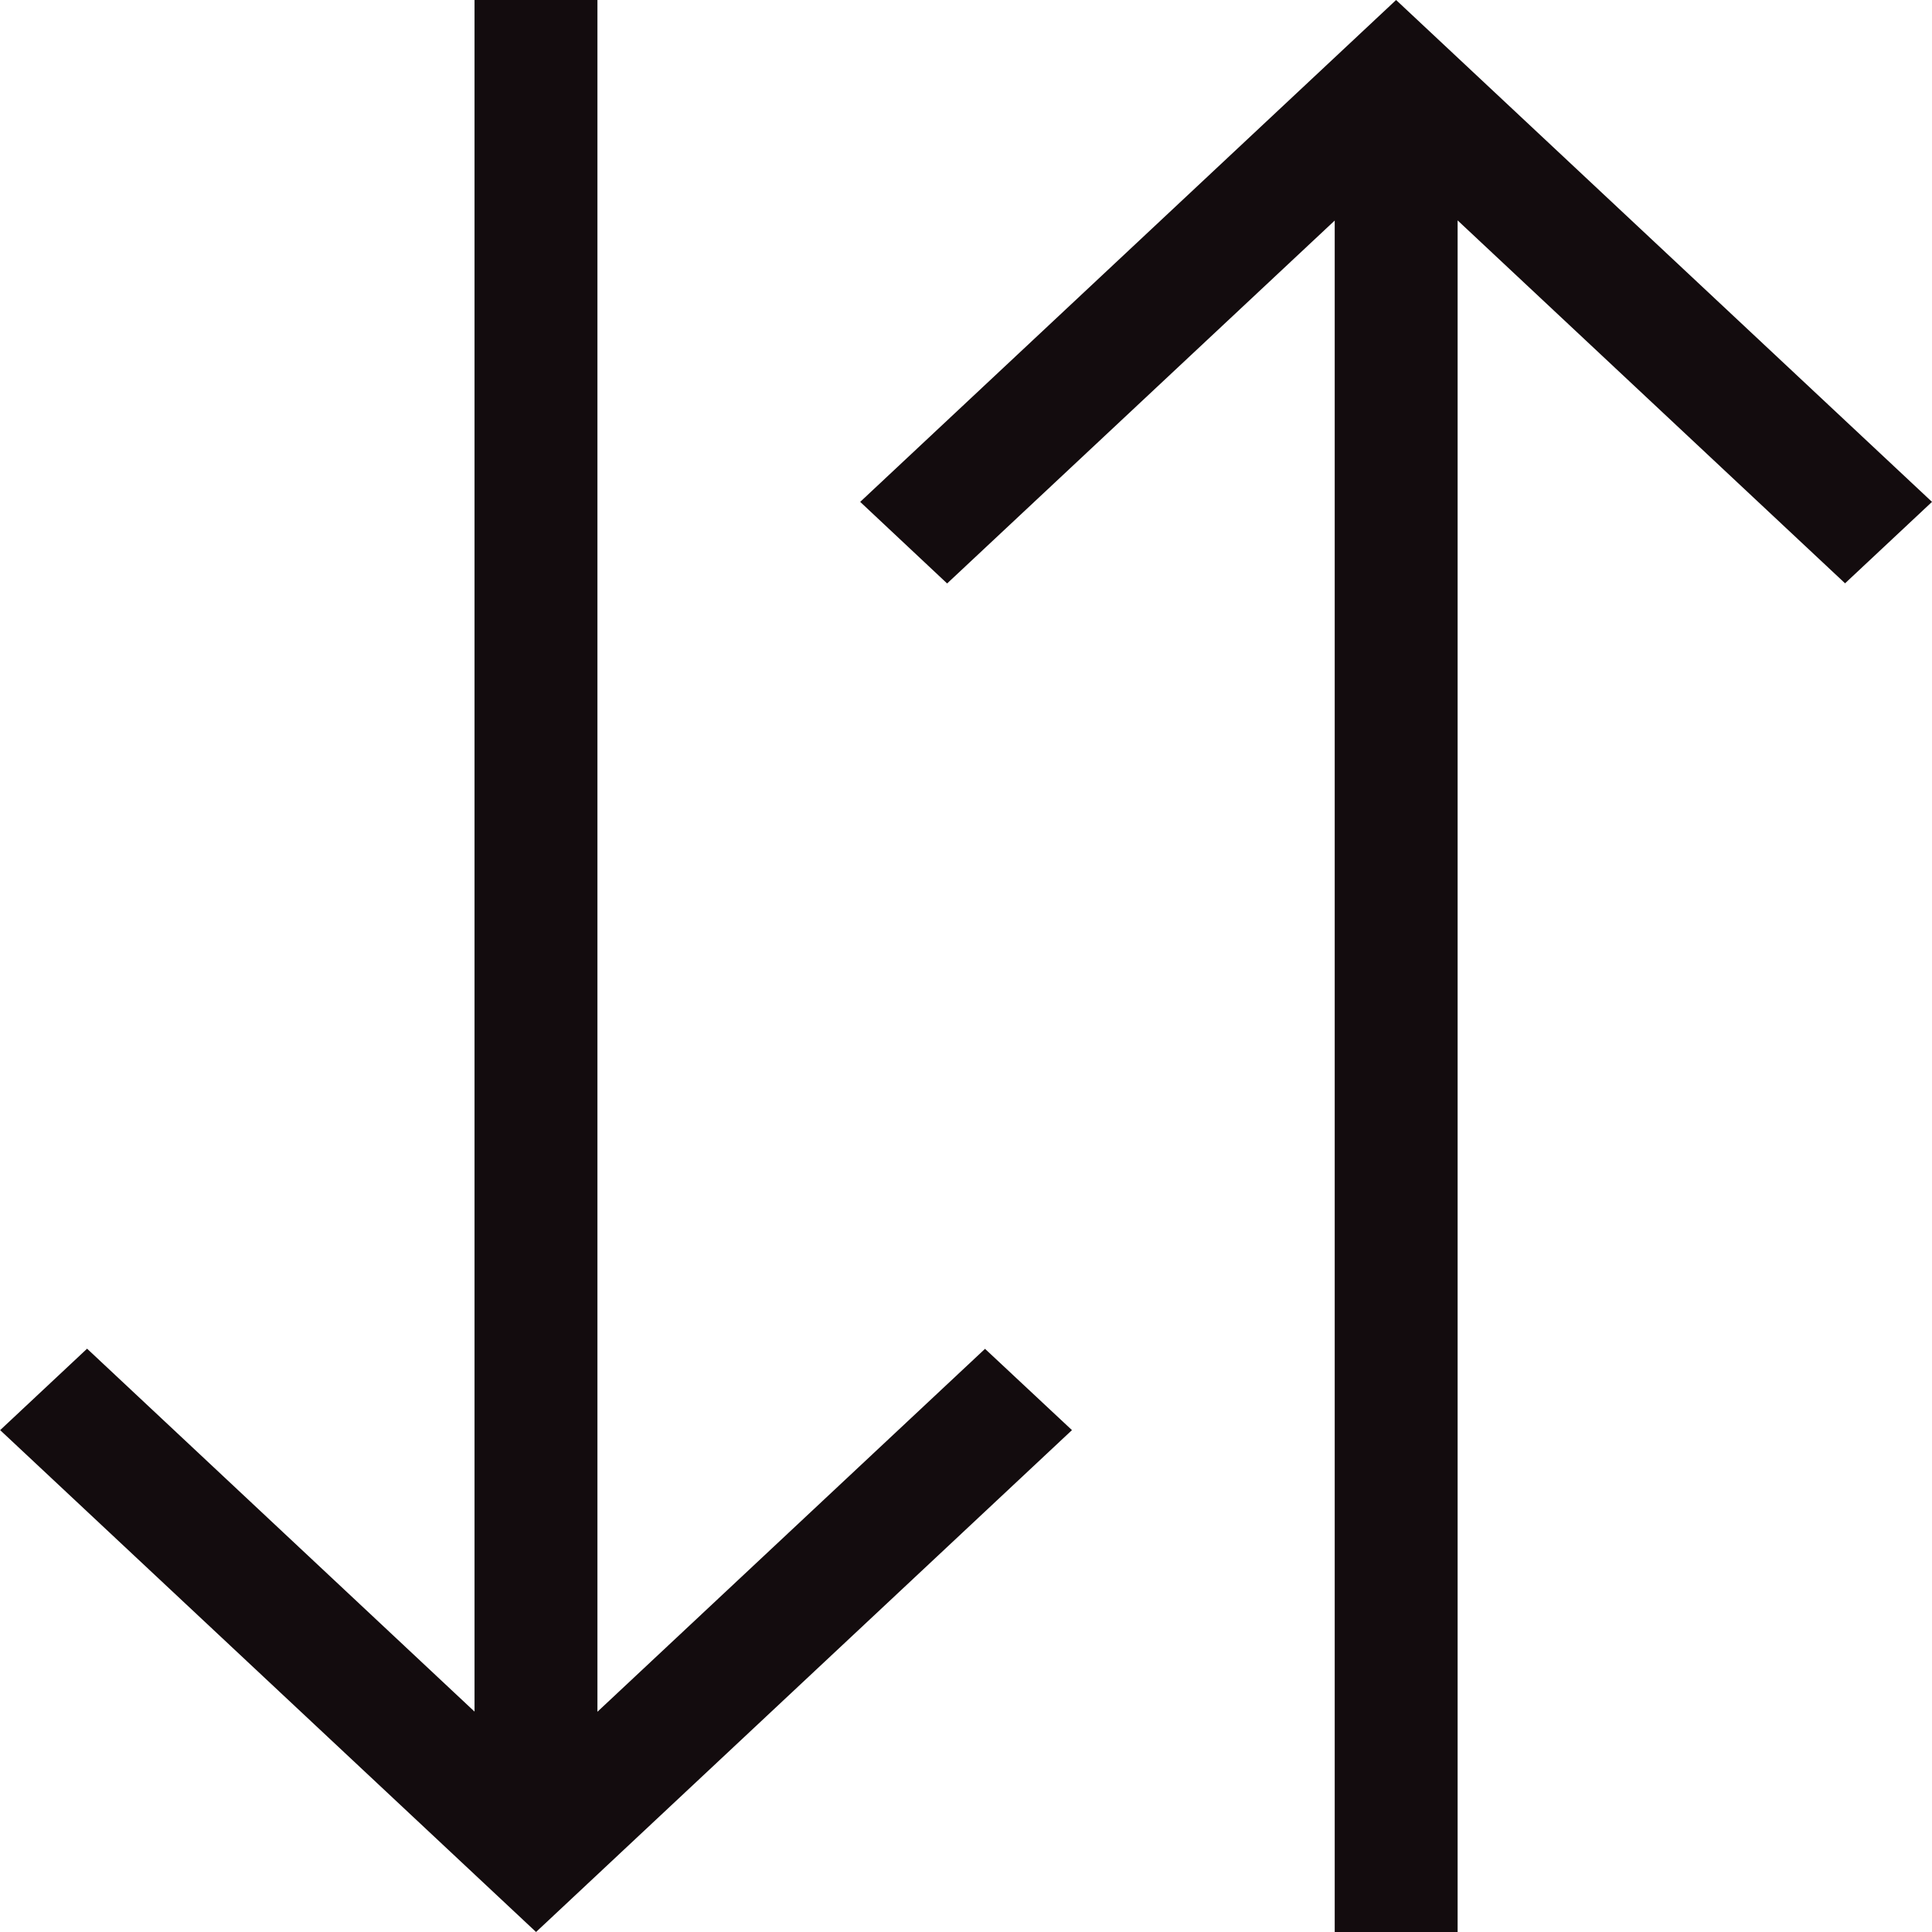 <svg xmlns="http://www.w3.org/2000/svg" xmlns:xlink="http://www.w3.org/1999/xlink" width="13" height="13" viewBox="0 0 13 13">
  <defs>
    <radialGradient id="radial-gradient" cx="0.5" cy="0.5" r="0.398" gradientUnits="objectBoundingBox">
      <stop offset="0.574" stop-color="#130c0e"/>
      <stop offset="0.798" stop-color="#130c0e"/>
      <stop offset="1" stop-color="#130c0e"/>
    </radialGradient>
  </defs>
  <g id="그룹_14092" data-name="그룹 14092" transform="translate(-3016.679 -177.974)">
    <path id="패스_7517" data-name="패스 7517" d="M3023.307,187.05l-2.608,2.442V177.974h-.827v11.517l-2.607-2.442-.585.548,3.606,3.377,3.606-3.377Z" transform="translate(0 0)" fill="url(#radial-gradient)"/>
    <path id="패스_7518" data-name="패스 7518" d="M3266.084,181.9l2.608-2.442v11.517h.827V179.457l2.607,2.442.585-.548-3.606-3.377-3.606,3.377Z" transform="translate(-243.032)" fill="url(#radial-gradient)"/>
  </g>
</svg>
